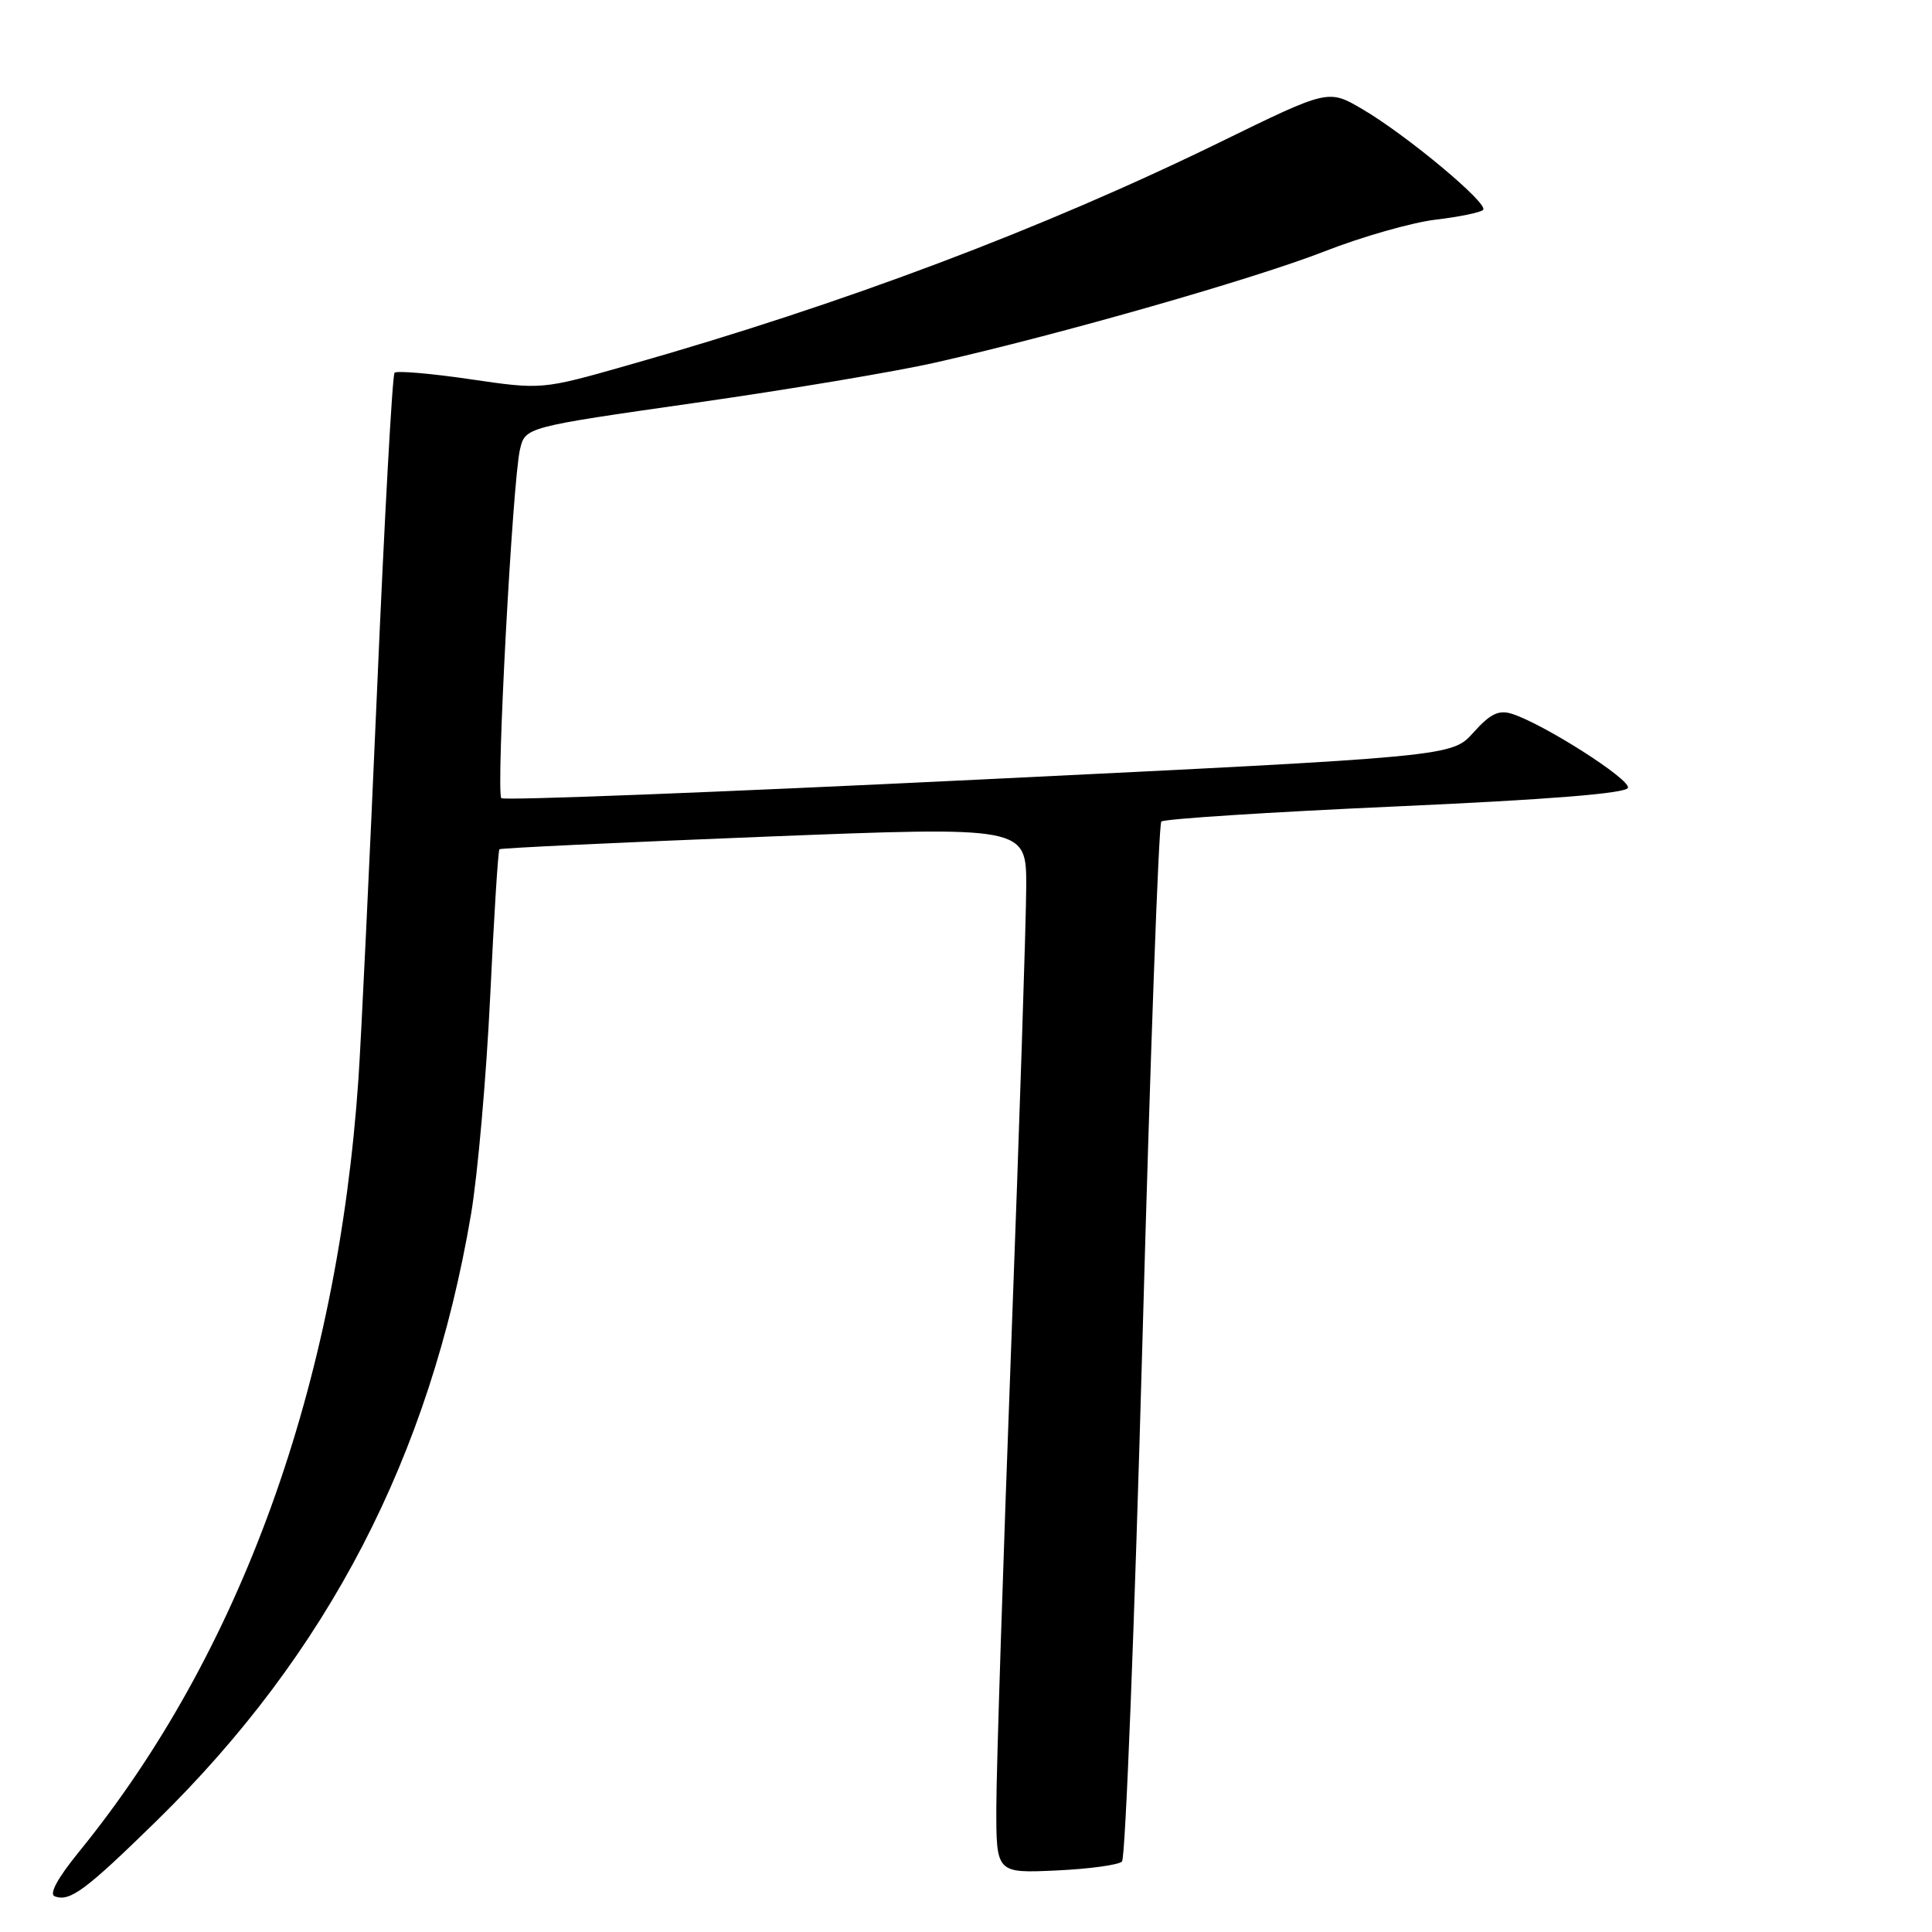 <?xml version="1.0" encoding="UTF-8" standalone="no"?>
<!DOCTYPE svg PUBLIC "-//W3C//DTD SVG 1.1//EN" "http://www.w3.org/Graphics/SVG/1.1/DTD/svg11.dtd" >
<svg xmlns="http://www.w3.org/2000/svg" xmlns:xlink="http://www.w3.org/1999/xlink" version="1.1" viewBox="0 0 256 256">
 <g >
 <path fill="currentColor"
d=" M 20.74 241.28 C 43.45 219.05 56.96 193.01 62.41 160.92 C 63.30 155.65 64.44 142.67 64.95 132.08 C 65.45 121.48 66.00 112.68 66.18 112.53 C 66.36 112.37 82.14 111.63 101.25 110.87 C 136.00 109.50 136.00 109.50 135.98 117.50 C 135.97 121.90 135.08 149.12 134.00 178.00 C 132.92 206.88 132.03 234.49 132.02 239.36 C 132.00 248.21 132.00 248.21 139.92 247.85 C 144.28 247.65 148.21 247.12 148.67 246.66 C 149.13 246.21 150.34 215.16 151.38 177.67 C 152.41 140.18 153.53 109.21 153.88 108.86 C 154.22 108.51 168.19 107.61 184.92 106.86 C 205.26 105.95 215.46 105.13 215.71 104.39 C 216.08 103.27 204.42 95.85 200.29 94.57 C 198.57 94.04 197.43 94.61 195.23 97.07 C 192.39 100.25 192.39 100.25 129.71 103.30 C 95.23 104.98 66.75 106.09 66.43 105.76 C 65.70 105.04 67.92 63.70 68.90 59.55 C 69.60 56.60 69.60 56.60 92.05 53.39 C 104.40 51.63 118.78 49.22 124.00 48.03 C 140.49 44.30 166.16 36.96 175.50 33.31 C 180.45 31.37 187.06 29.49 190.20 29.11 C 193.33 28.74 196.18 28.16 196.52 27.81 C 197.32 27.02 186.38 17.89 180.50 14.45 C 176.01 11.82 176.01 11.82 161.76 18.79 C 138.14 30.34 111.80 40.27 83.22 48.39 C 71.80 51.64 71.80 51.64 62.31 50.25 C 57.08 49.48 52.57 49.10 52.28 49.39 C 51.99 49.68 50.94 68.72 49.95 91.71 C 48.95 114.69 47.85 137.73 47.50 142.89 C 44.73 183.54 31.87 219.11 10.42 245.43 C 7.61 248.89 6.47 251.00 7.26 251.28 C 9.28 252.01 11.30 250.51 20.74 241.28 Z "/>
</g>
</svg>